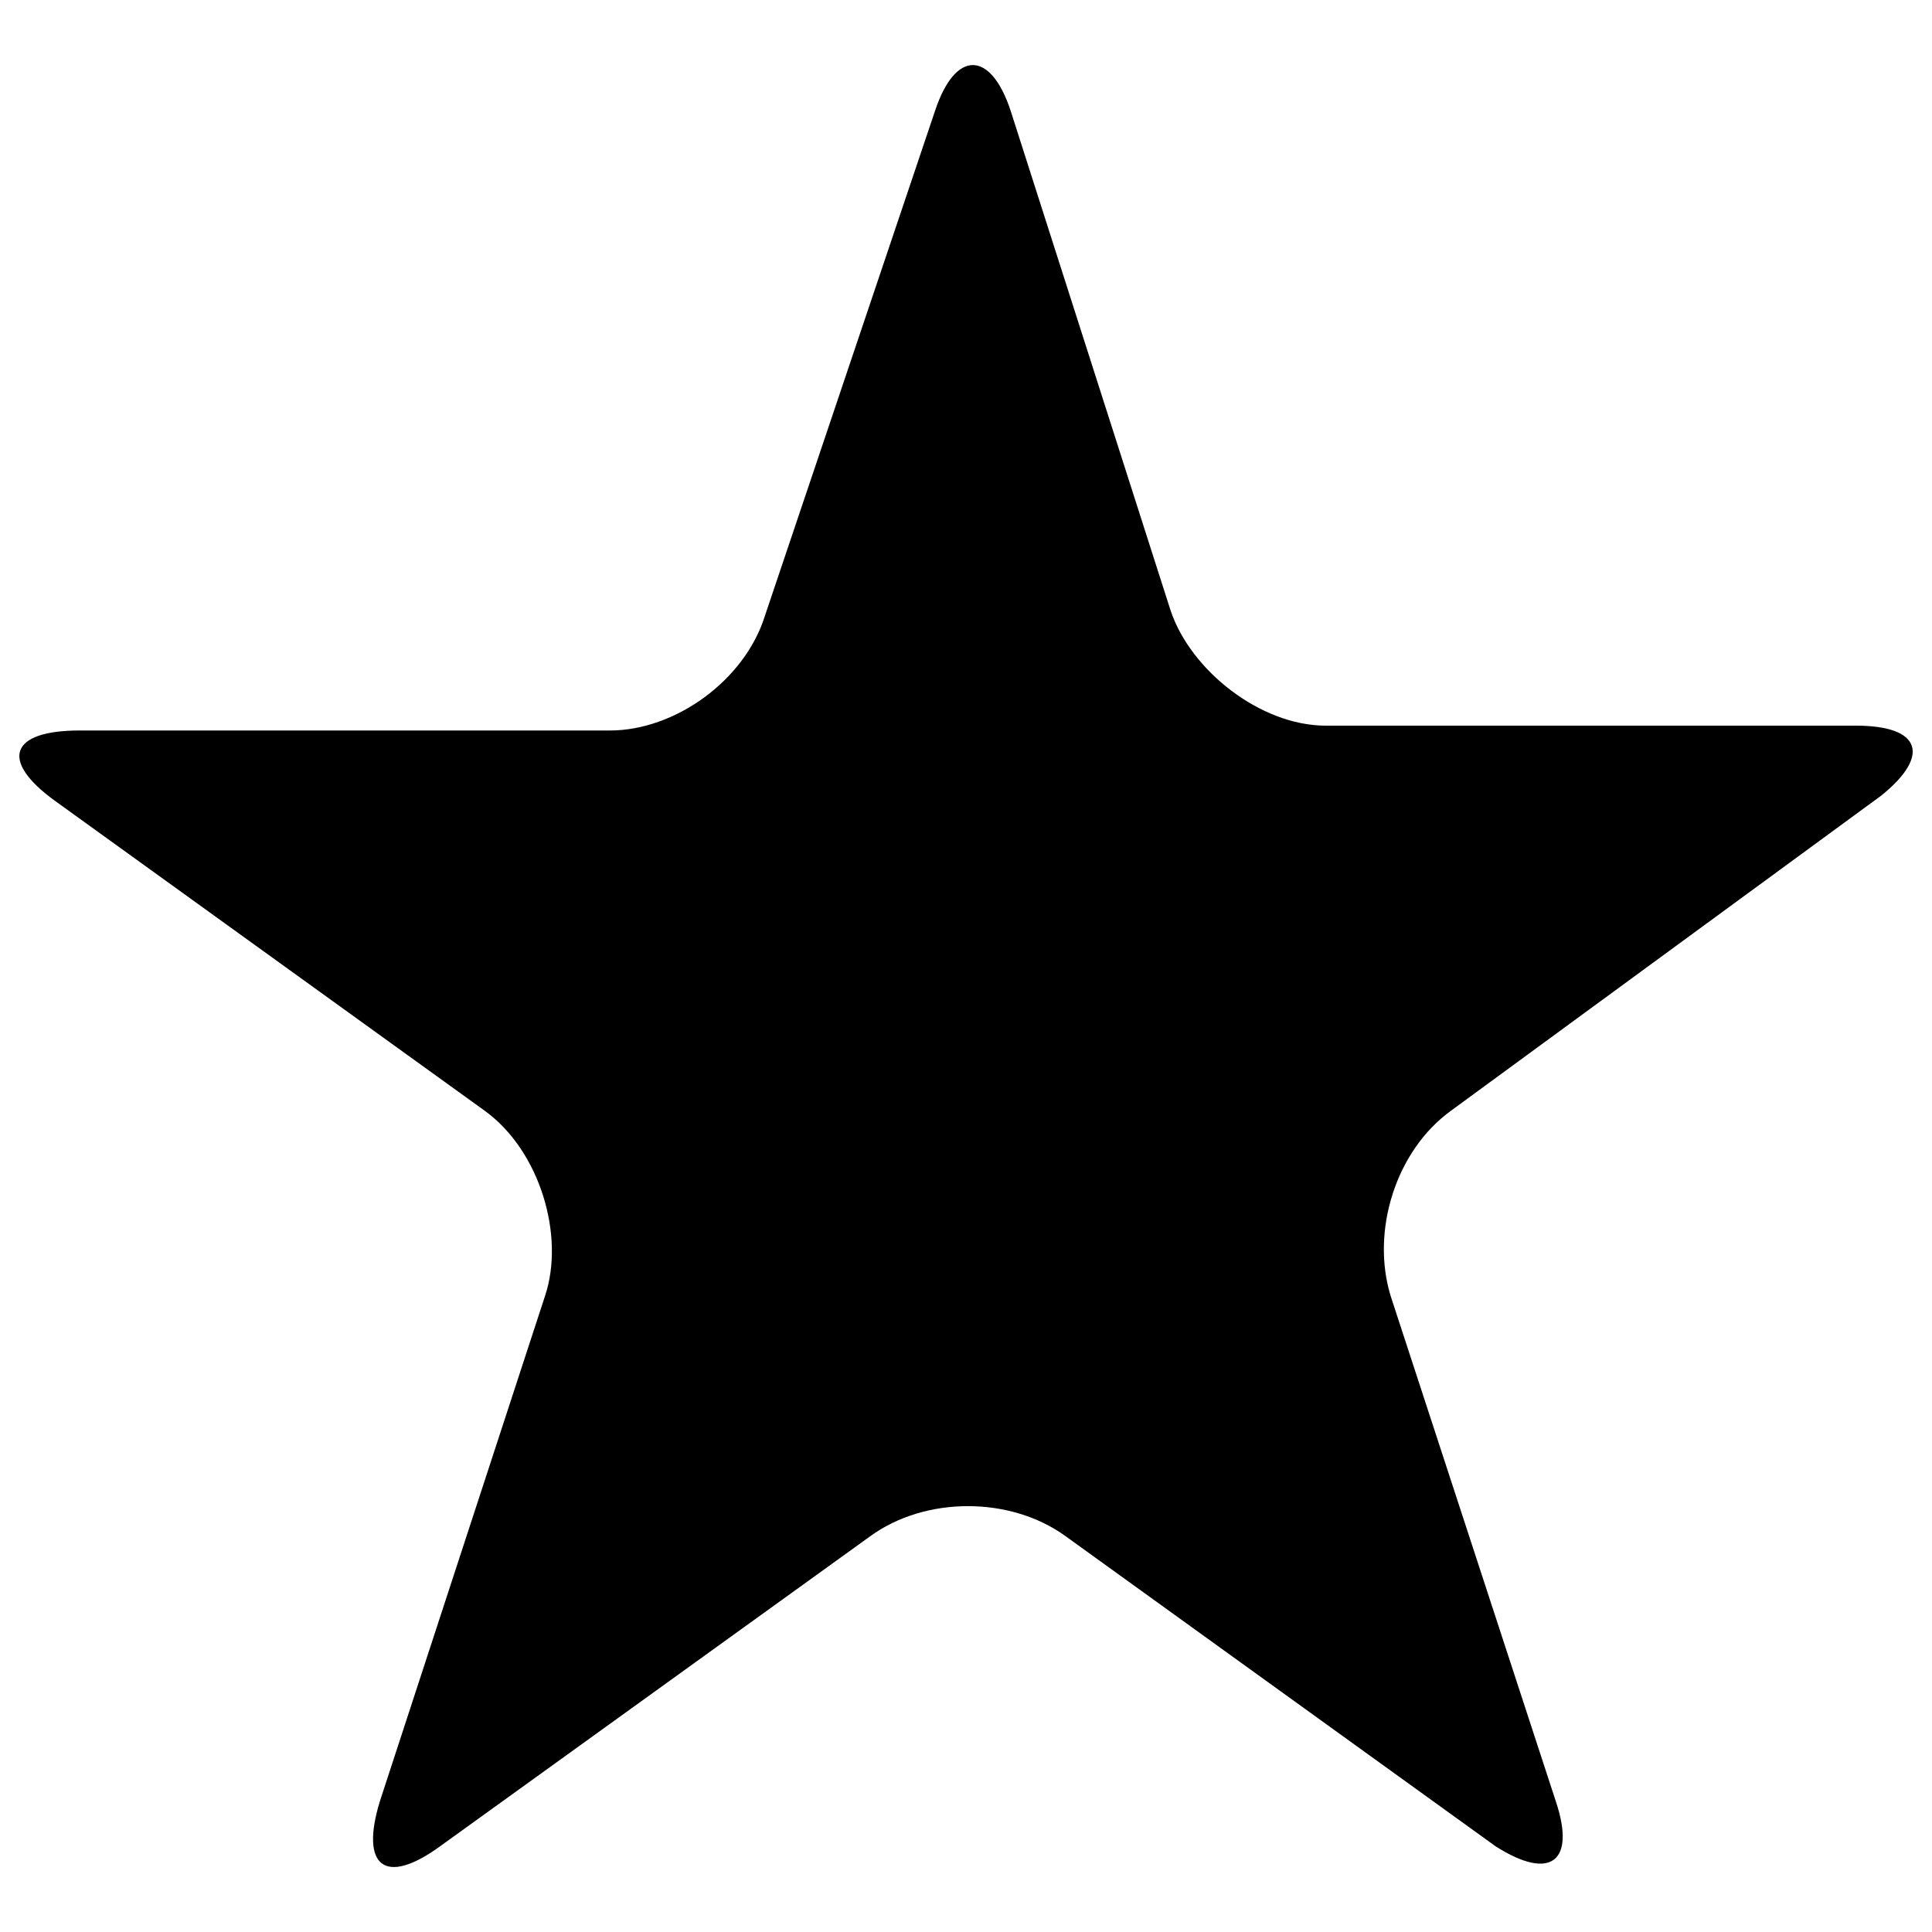<?xml version="1.0" encoding="utf-8"?>
<!-- Svg Vector Icons : http://www.sfont.cn -->
<!DOCTYPE svg PUBLIC "-//W3C//DTD SVG 1.1//EN" "http://www.w3.org/Graphics/SVG/1.1/DTD/svg11.dtd">
<svg version="1.1" xmlns="http://www.w3.org/2000/svg" xmlns:xlink="http://www.w3.org/1999/xlink" x="0px" y="0px" viewBox="0 0 1000 1000" enable-background="new 0 0 1000 1000" xml:space="preserve">
<g><path d="M484.1,57c10.4-31.1,28.5-31.1,38.9,0l82.9,259c10.4,31.1,46.6,59.6,80.3,59.6h274.5c33.7,0,38.8,15.5,12.9,36.3L750.9,575c-28.5,20.7-41.4,62.2-31.1,95.8l85.5,261.6c10.4,31.1-2.6,41.4-31.1,23.3L551.5,795.1c-28.5-20.7-72.5-20.7-101,0L227.7,955.7c-28.5,20.7-41.4,10.4-31.1-23.3l85.5-261.6c10.4-31.1-2.6-75.1-31.1-95.8L28.3,414.4C-0.2,393.7,5,378.1,41.2,378.1h274.5c33.7,0,69.9-25.9,80.3-59.6L484.1,57z"/></g>
</svg>